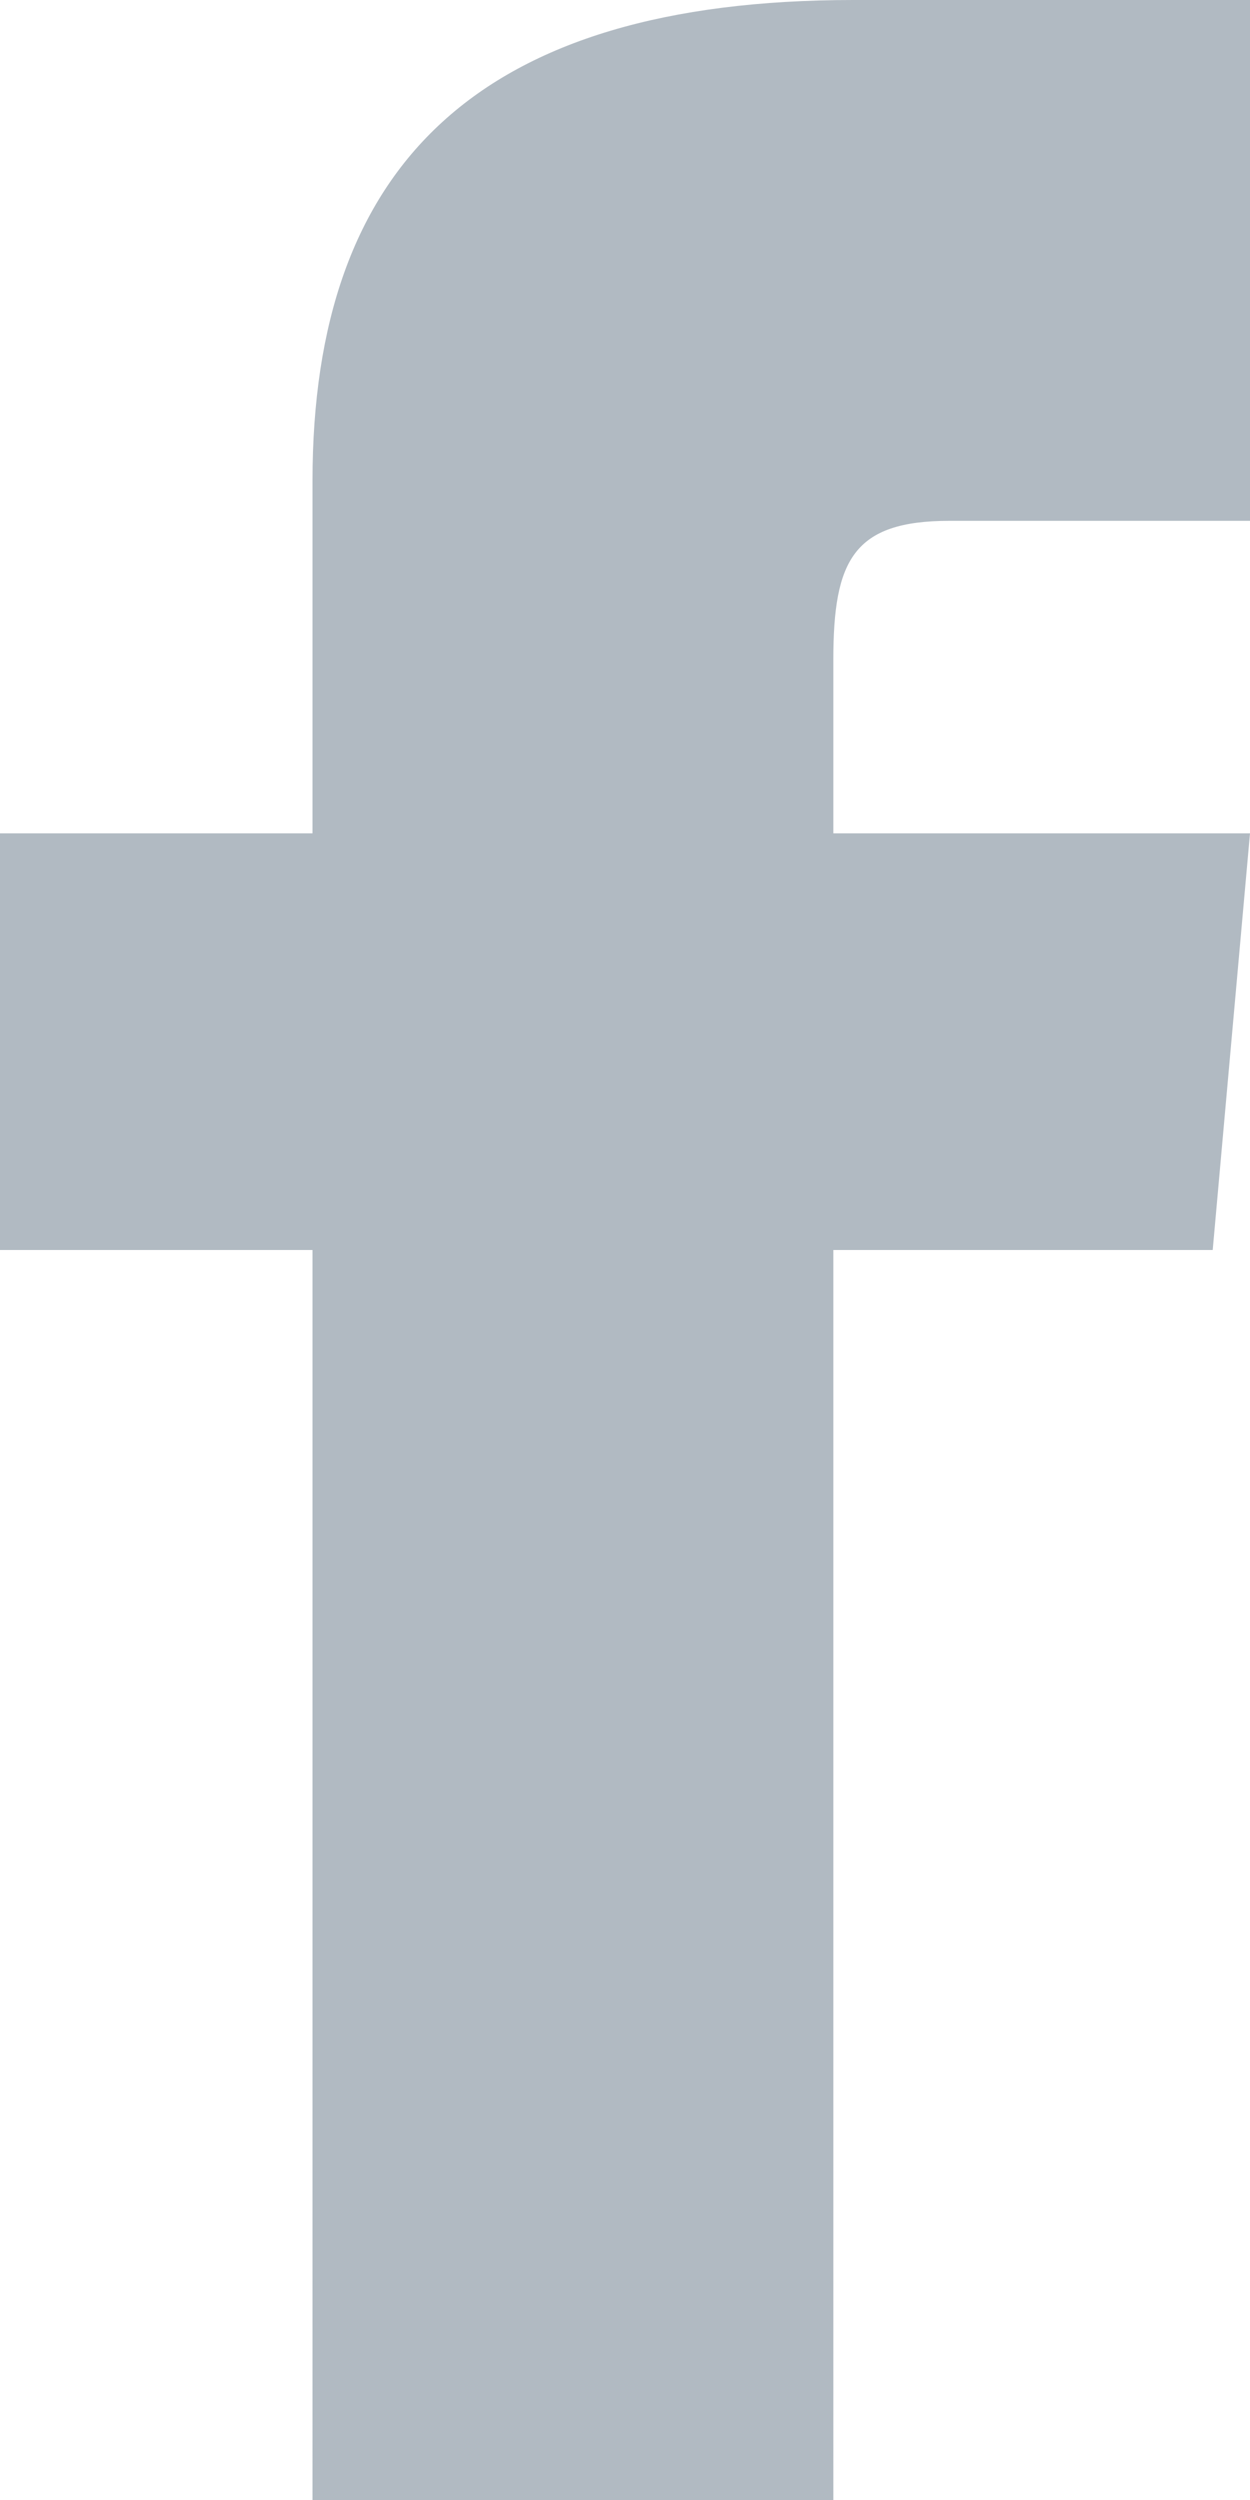 <svg
              width="6"
              height="12"
              viewBox="0 0 6 12"
              fill="none"
              xmlns="http://www.w3.org/2000/svg"
            >
              <path
                d="M1.5 4H0V6H1.5V12H4V6H5.821L6 4H4V3.167C4 2.689 4.096 2.5 4.558 2.5H6V0H4.096C2.298 0 1.5 0.791 1.5 2.308V4Z"
                fill="#B1BAC2"
              ></path>
            </svg>